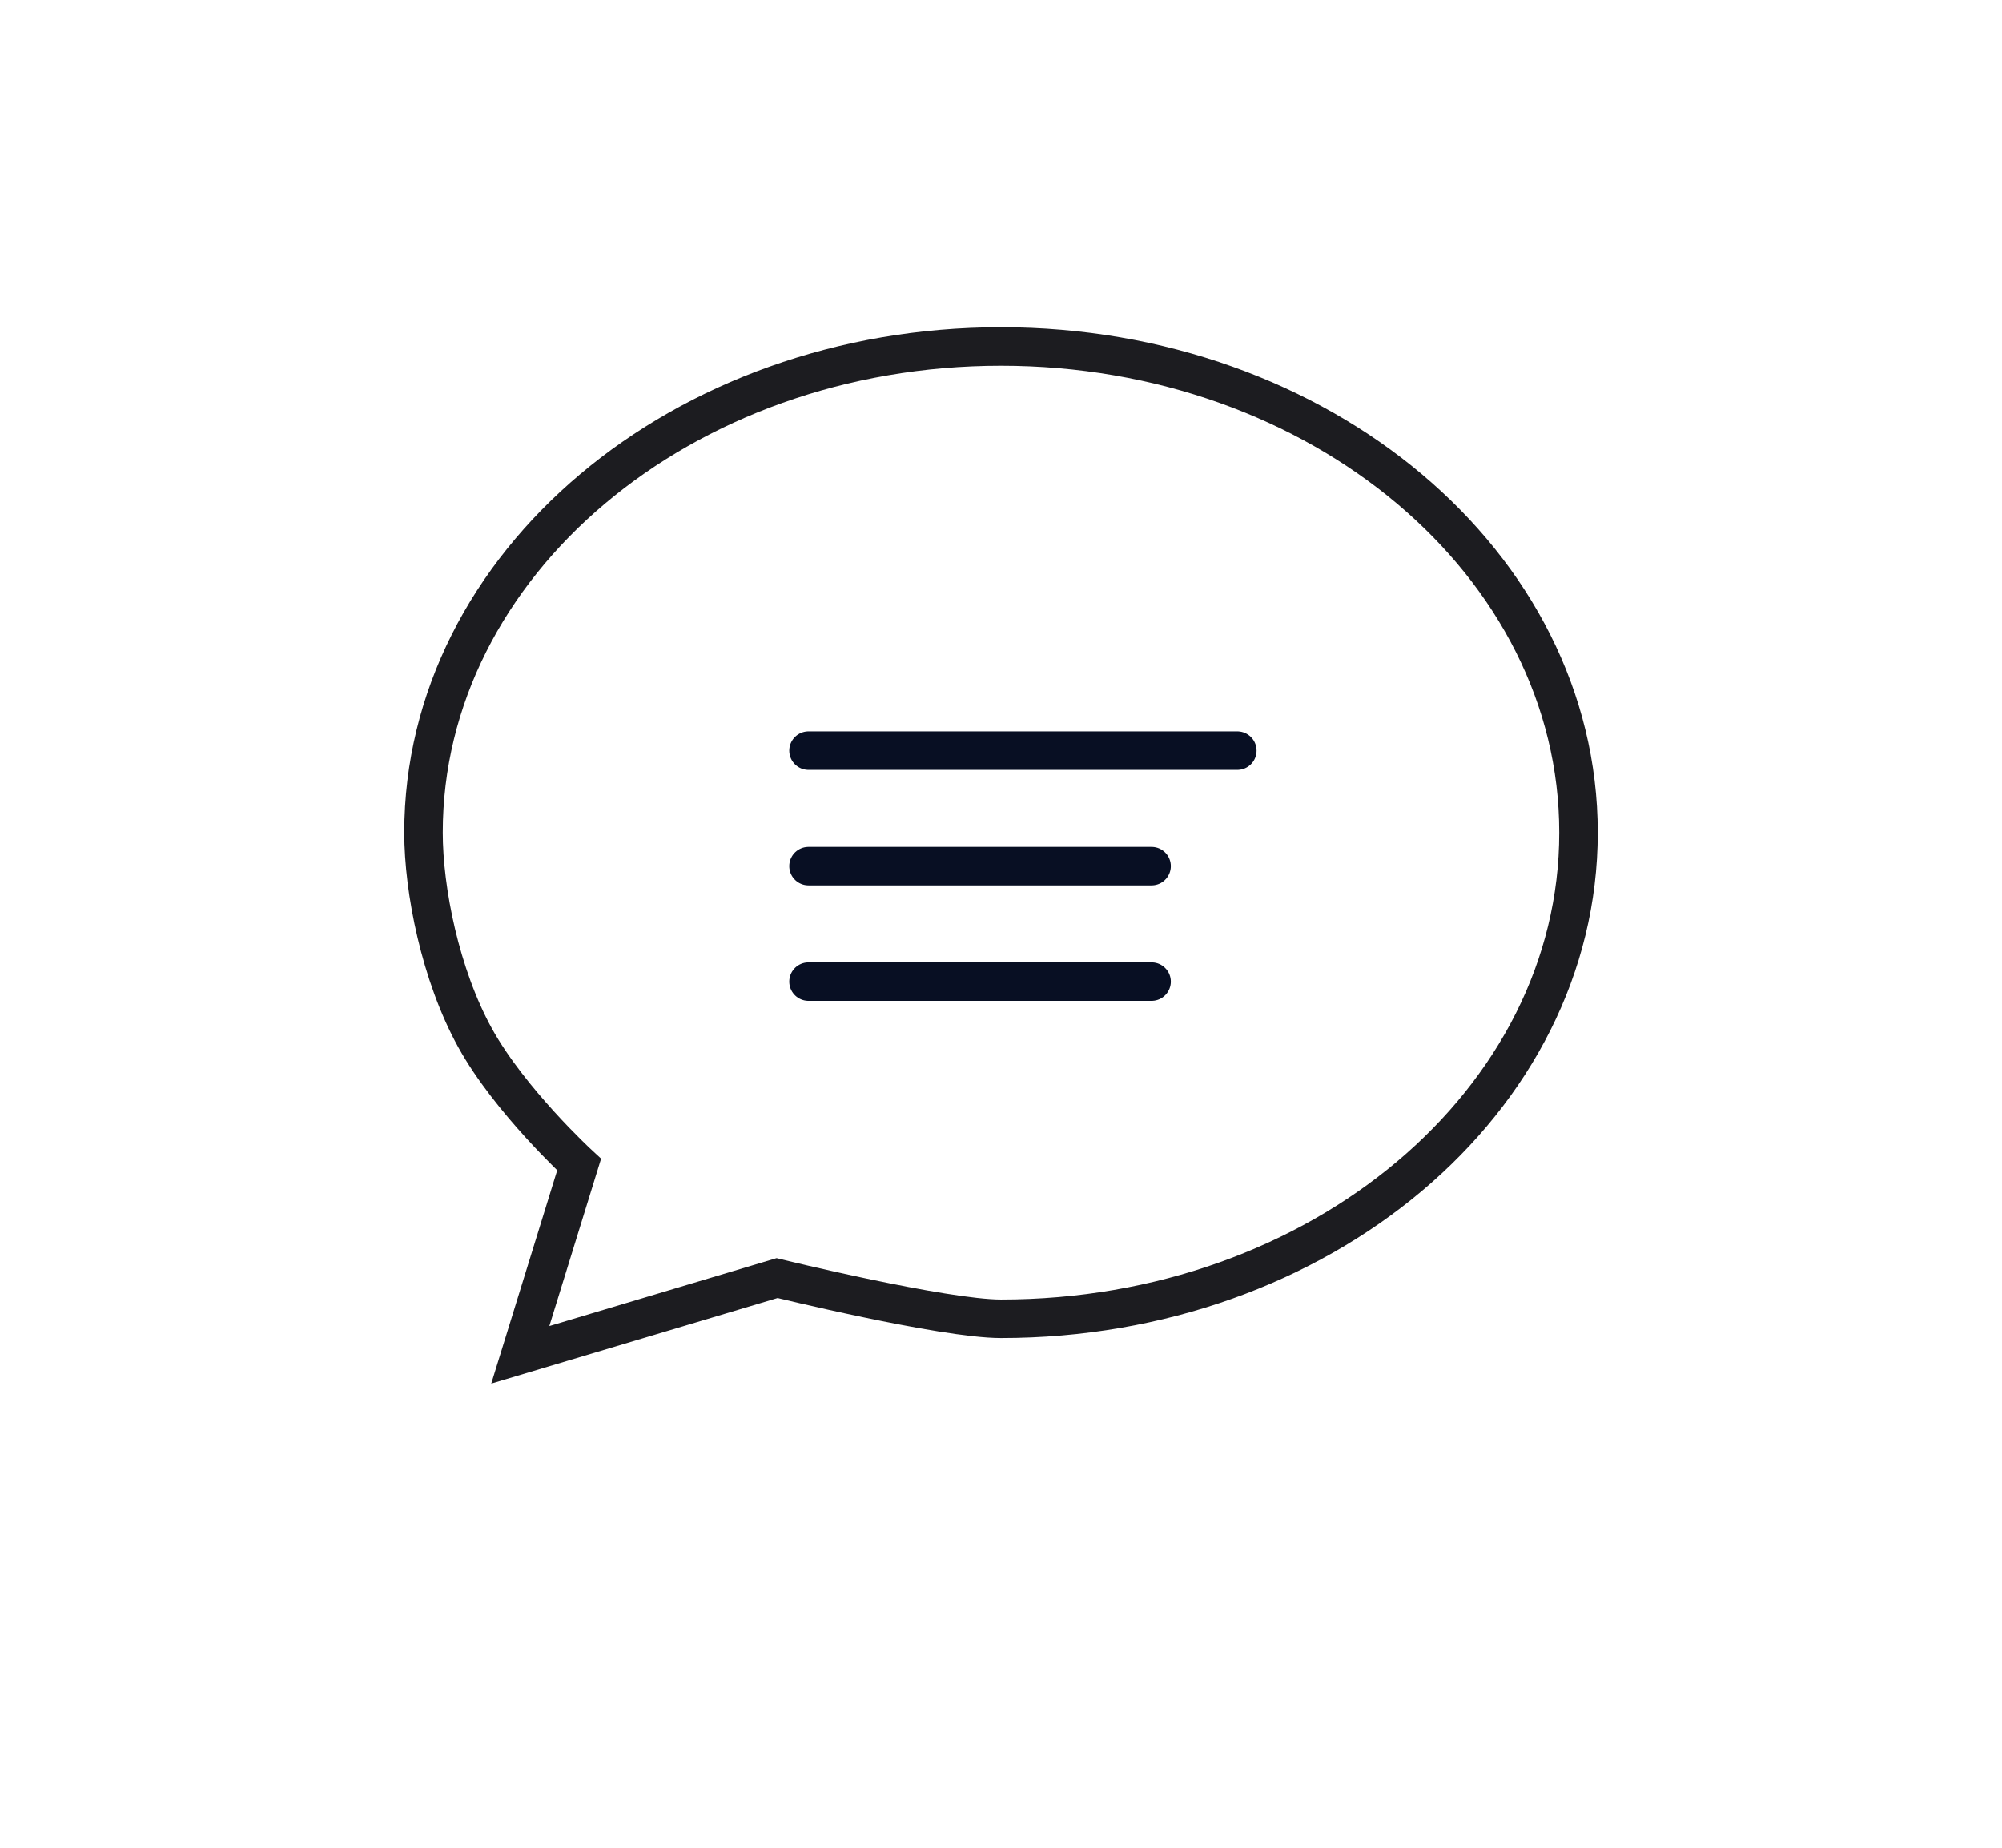 <svg width="52" height="48" viewBox="0 0 52 48" fill="none" xmlns="http://www.w3.org/2000/svg">
<path fill-rule="evenodd" clip-rule="evenodd" d="M26 34.258C34.284 34.258 41 28.604 41 21.629C41 14.654 34.284 9 26 9C17.716 9 11 14.654 11 21.629C11 23.128 11.439 25.328 12.339 26.96C13.238 28.591 15.042 30.253 15.042 30.253L13.514 35.194L20.184 33.201C20.184 33.201 24.495 34.258 26 34.258Z" stroke="#1C1C20"/>
<path d="M21 25.5H29.911" stroke="#080F23" stroke-linecap="round" stroke-linejoin="round"/>
<path d="M21 22.5H29.911" stroke="#080F23" stroke-linecap="round" stroke-linejoin="round"/>
<path d="M21 19.5H32.138" stroke="#080F23" stroke-linecap="round" stroke-linejoin="round"/>
</svg>
